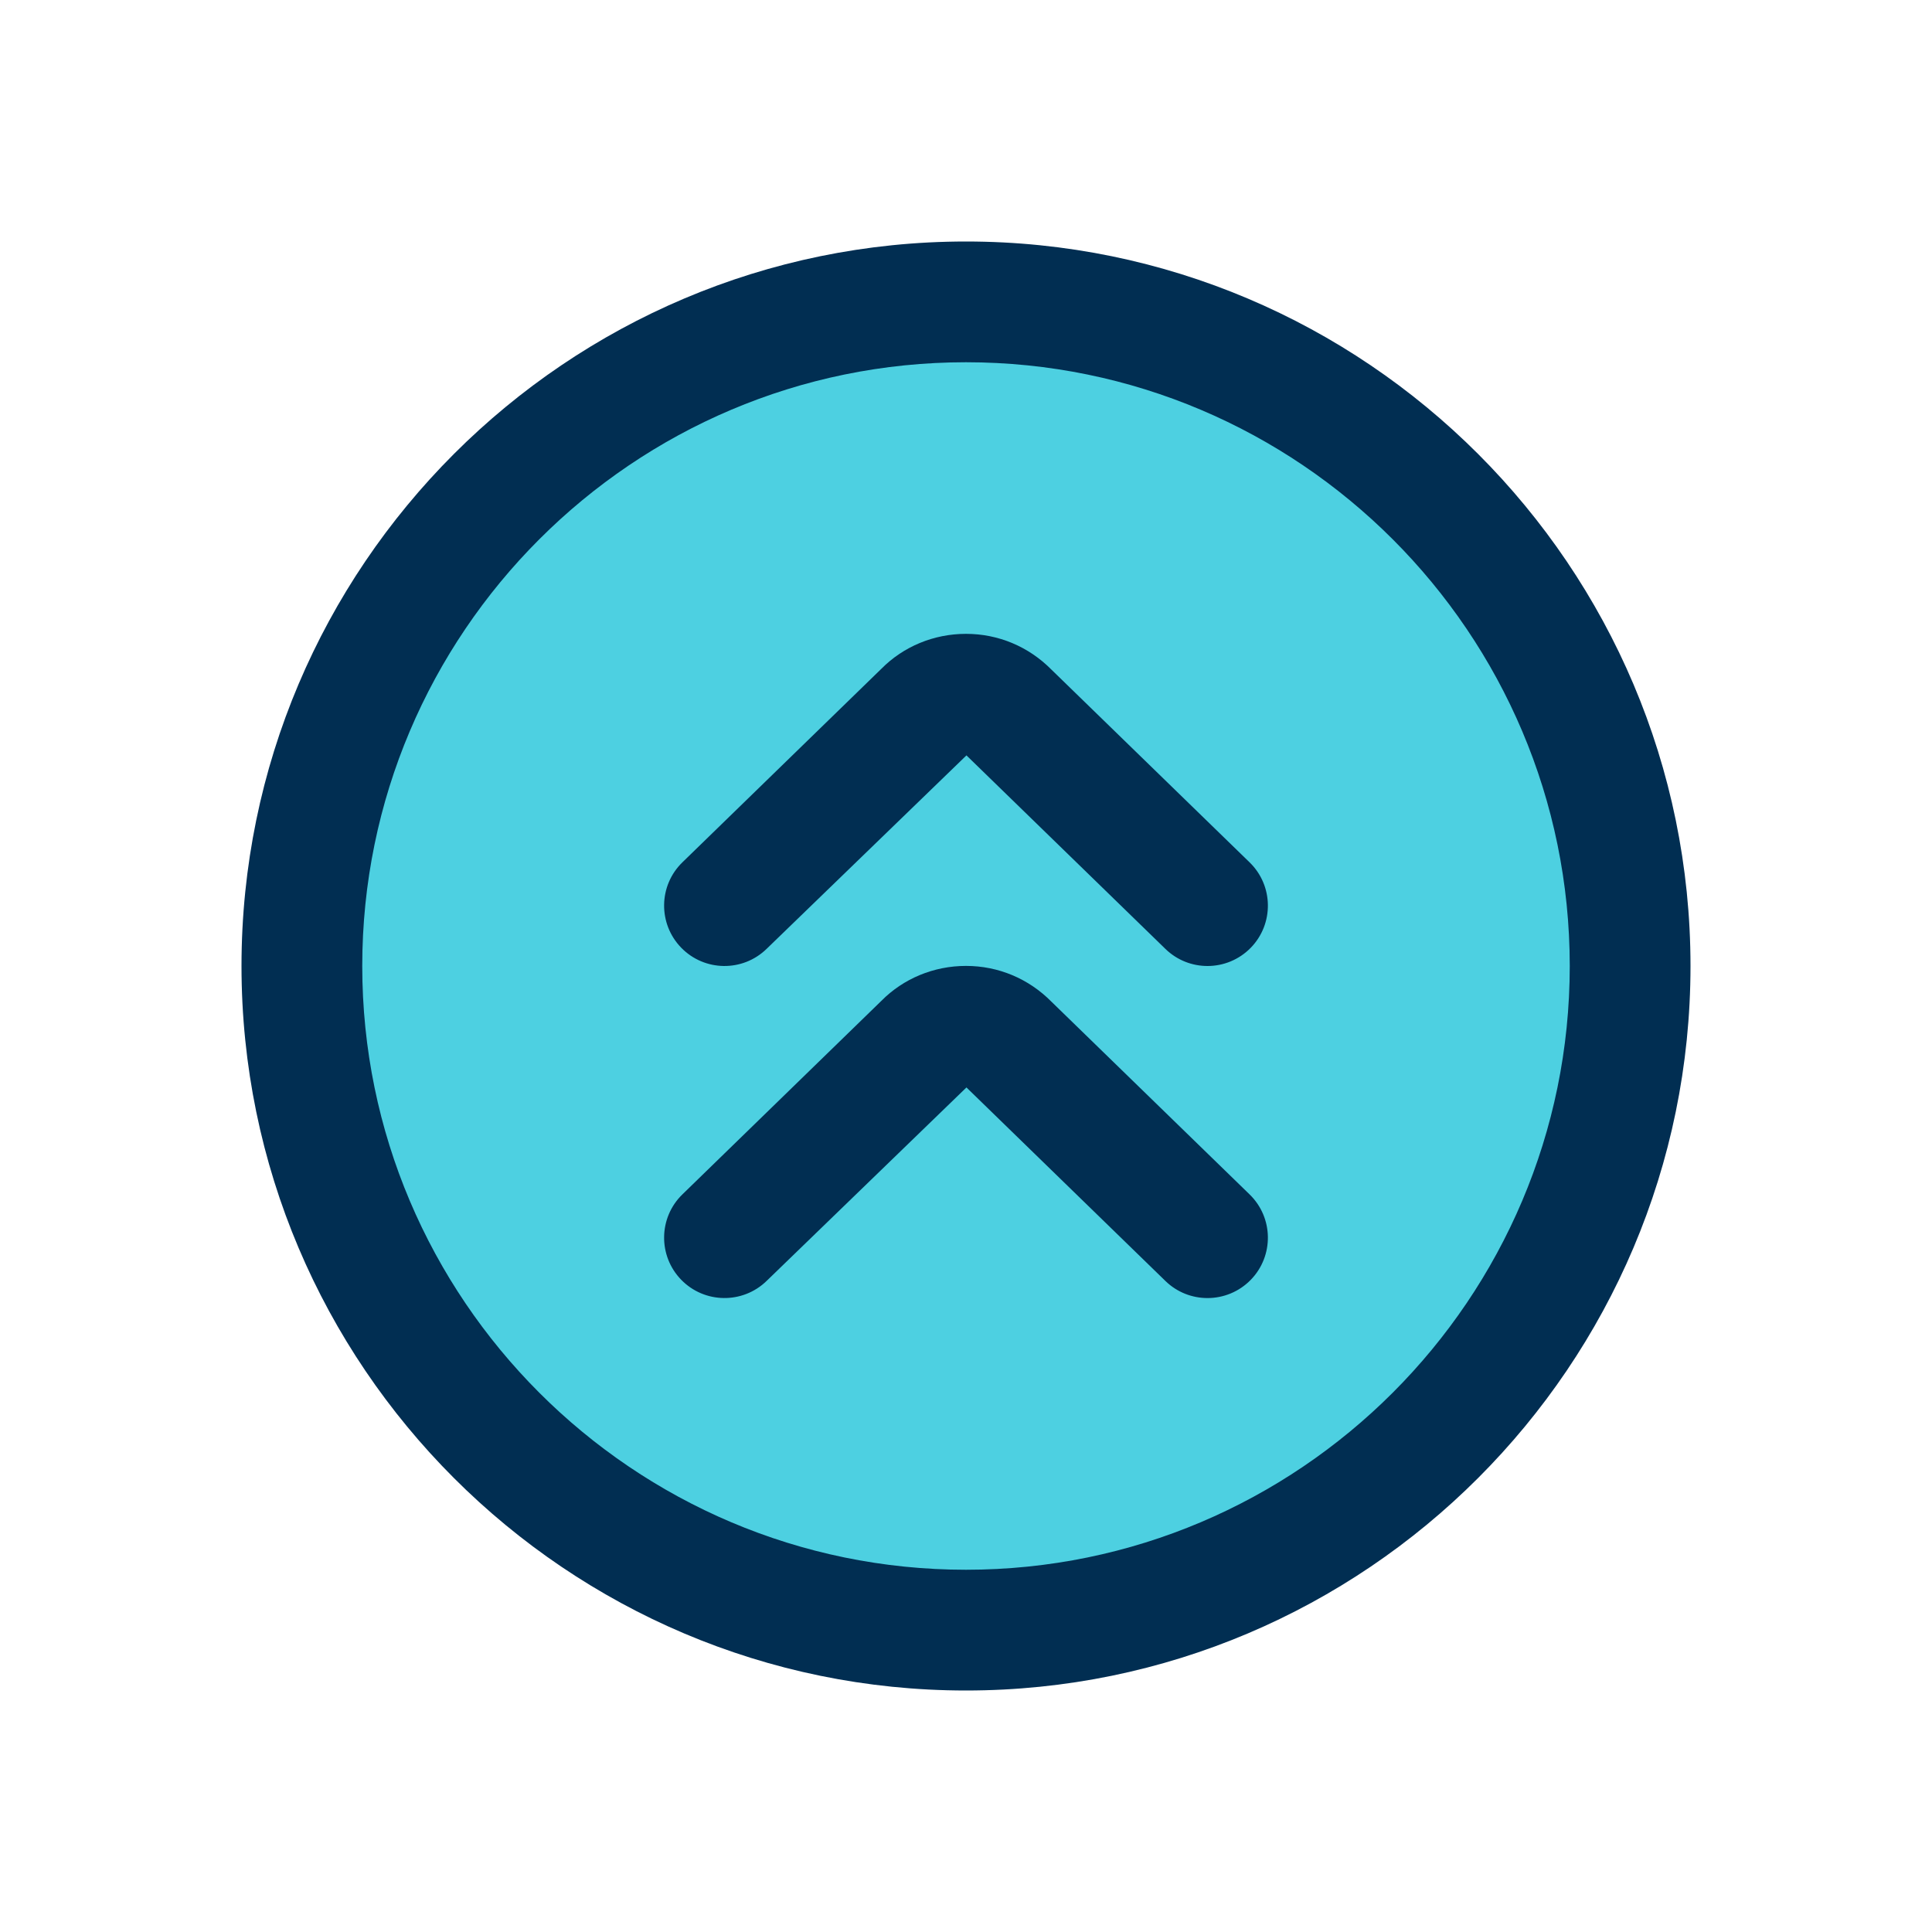 <svg id="Layer" enable-background="new 0 0 64 64" height="512" viewBox="0 0 64 64" width="512" xmlns="http://www.w3.org/2000/svg"><circle cx="32" cy="32" fill="#4dd0e1" r="22"/><g fill="#012e52"><path d="m32 8c-13.234 0-24 10.766-24 24s10.766 24 24 24 24-10.766 24-24-10.766-24-24-24zm0 44c-11.028 0-20-8.972-20-20s8.972-20 20-20 20 8.972 20 20-8.972 20-20 20z"/><path d="m34.833 33.185c-.756-.766-1.762-1.188-2.833-1.188s-2.077.422-2.805 1.159l-6.59 6.41c-.792.77-.809 2.036-.039 2.828.771.792 2.037.808 2.828.039l6.621-6.41 6.59 6.41c.389.379.892.567 1.395.567.521 0 1.042-.203 1.434-.605.77-.792.753-2.058-.039-2.828z"/><path d="m34.833 22.185c-.756-.766-1.762-1.188-2.833-1.188s-2.077.422-2.805 1.159l-6.59 6.41c-.792.77-.809 2.036-.039 2.828.771.793 2.037.809 2.828.039l6.621-6.41 6.59 6.41c.389.379.892.567 1.395.567.521 0 1.042-.203 1.434-.605.77-.792.753-2.058-.039-2.828z"/></g></svg>